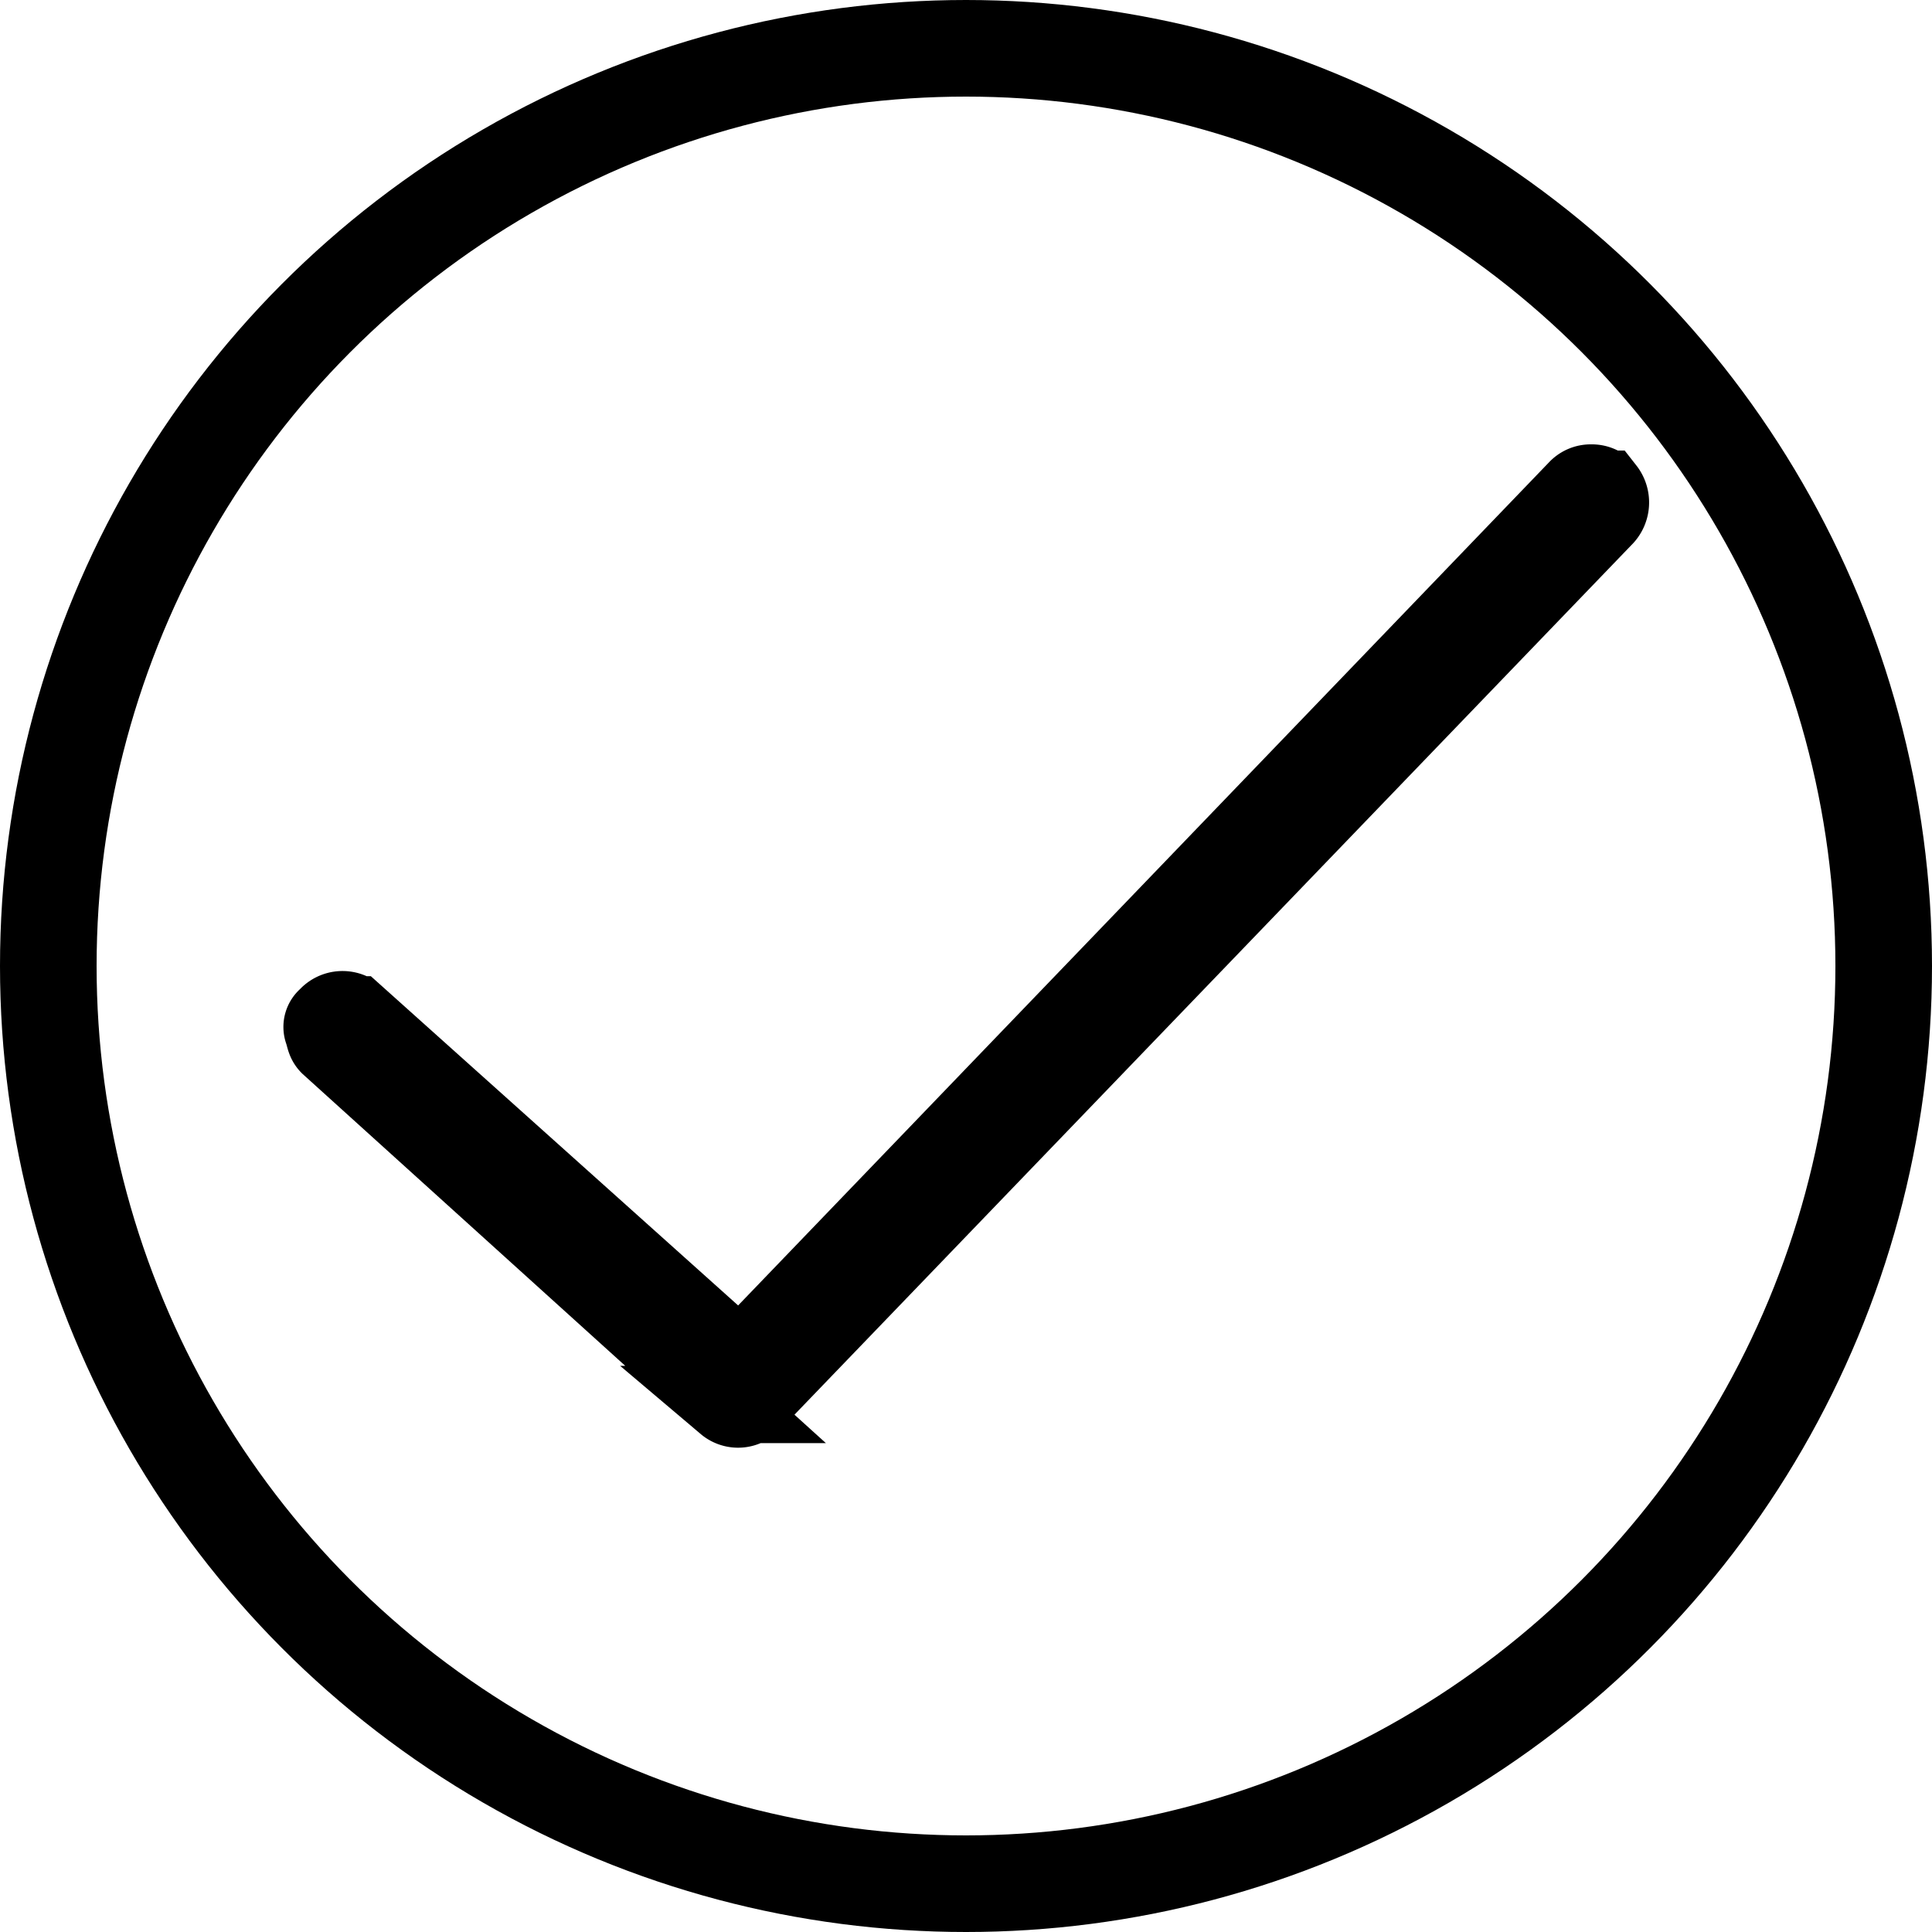 <svg xmlns="http://www.w3.org/2000/svg" width="50" height="50" viewBox="0 0 50 50"><g transform="translate(-1261 -490)"><g transform="translate(1261 490)" fill="none" stroke="#000" stroke-width="2.5"><circle cx="25" cy="25" r="25" stroke="none"/><circle cx="25" cy="25" r="23.75" fill="none"/></g><path d="M1468.086,503.46a.49.49,0,0,0-.376-.16h0a.487.487,0,0,0-.376.16l-21.653,22.514-9.939-8.91a.526.526,0,0,0-.753.053h0a.329.329,0,0,0-.107.374c.054.16.054.267.161.374l10.262,9.283a.5.5,0,0,0,.7-.053l22.028-22.888a.557.557,0,0,0,.054-.747Z" transform="translate(-165.527 -0.8)" stroke="#000" stroke-width="2"/></g></svg>